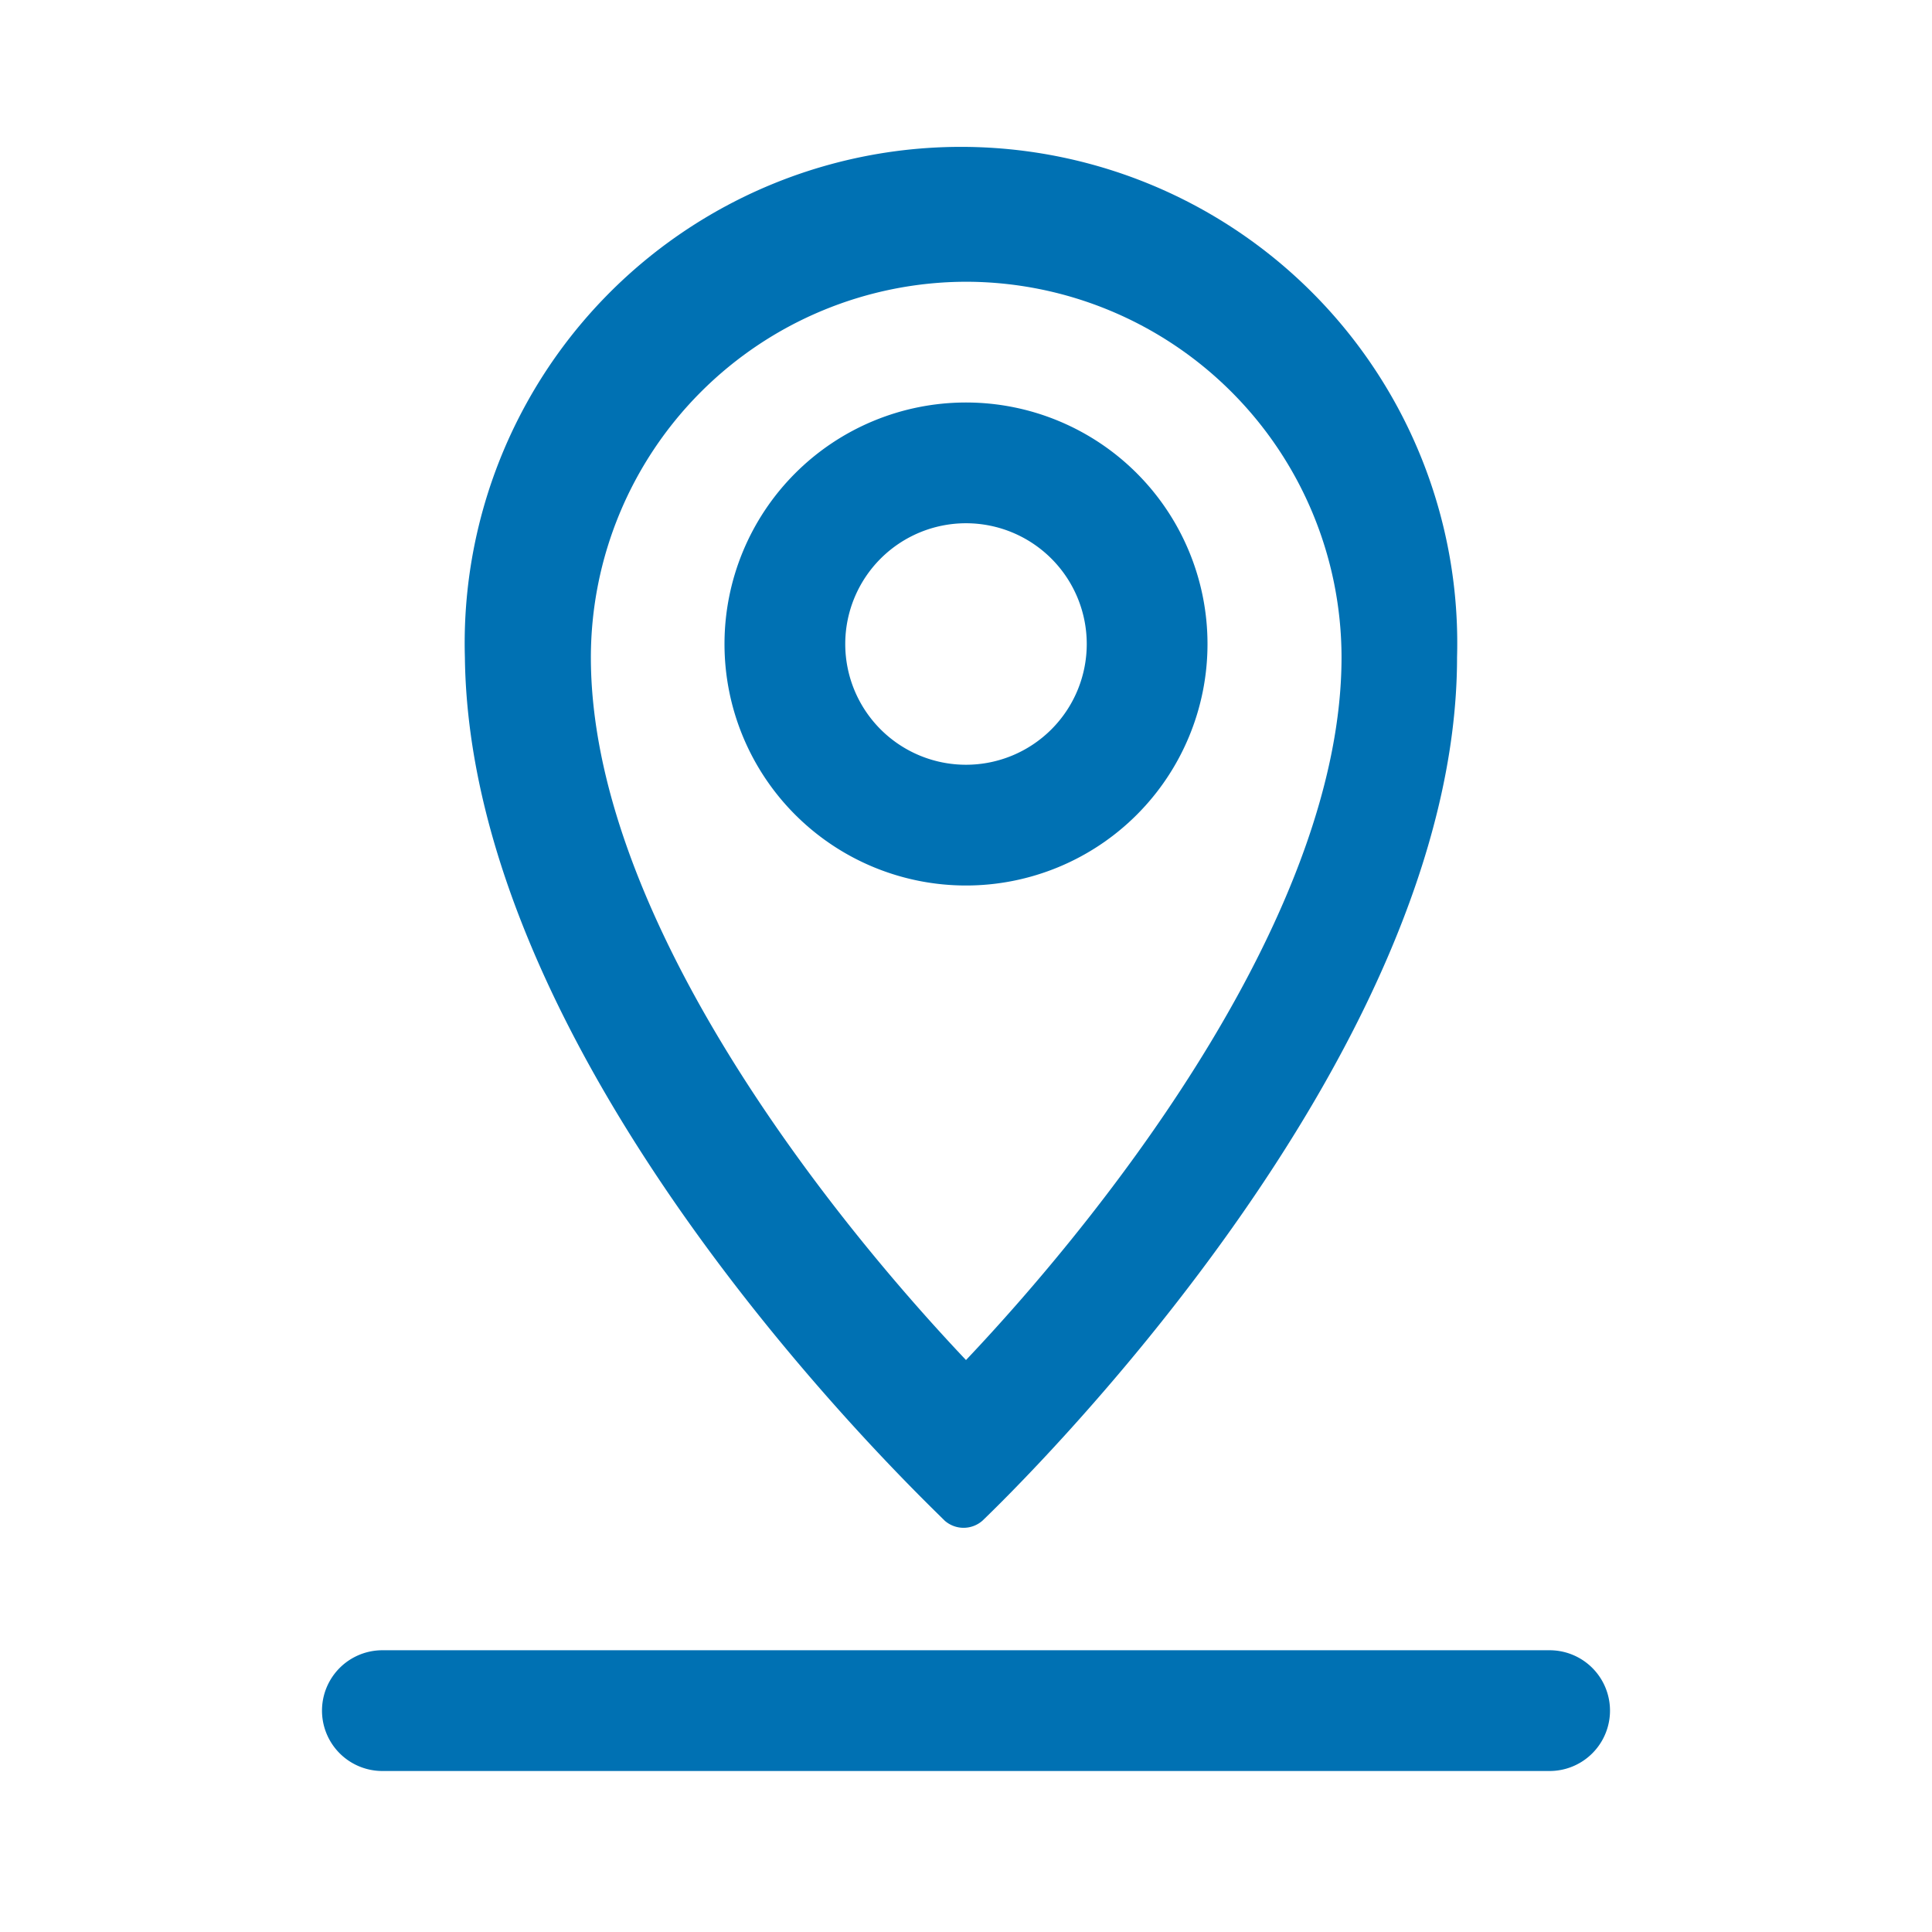 <svg xmlns:xlink="http://www.w3.org/1999/xlink" xmlns="http://www.w3.org/2000/svg" width="24" height="24" fill="currentColor" role="presentation" viewBox="0 0 48 48"><path d="M38.5 41h-29a1.5 1.5 0 000 3h29a1.5 1.5 0 100-3zM23.47 37.78a.71.71 0 00.94 0c.79-.76 11.79-11.44 11.79-21.45a12.33 12.33 0 10-24.65 0C11.67 26.52 22.69 37 23.47 37.78zM24 7a9.34 9.34 0 019.33 9.33c0 6.24-5.61 13.53-9.33 17.46-3.72-3.93-9.32-11.2-9.32-17.46A9.34 9.34 0 0124 7z" fill="#0071B3"></path><path d="M30 16a6 6 0 10-6 6 6 6 0 006-6zm-9 0a3 3 0 113 3 3 3 0 01-3-3z" fill="#0071B3"></path></svg>